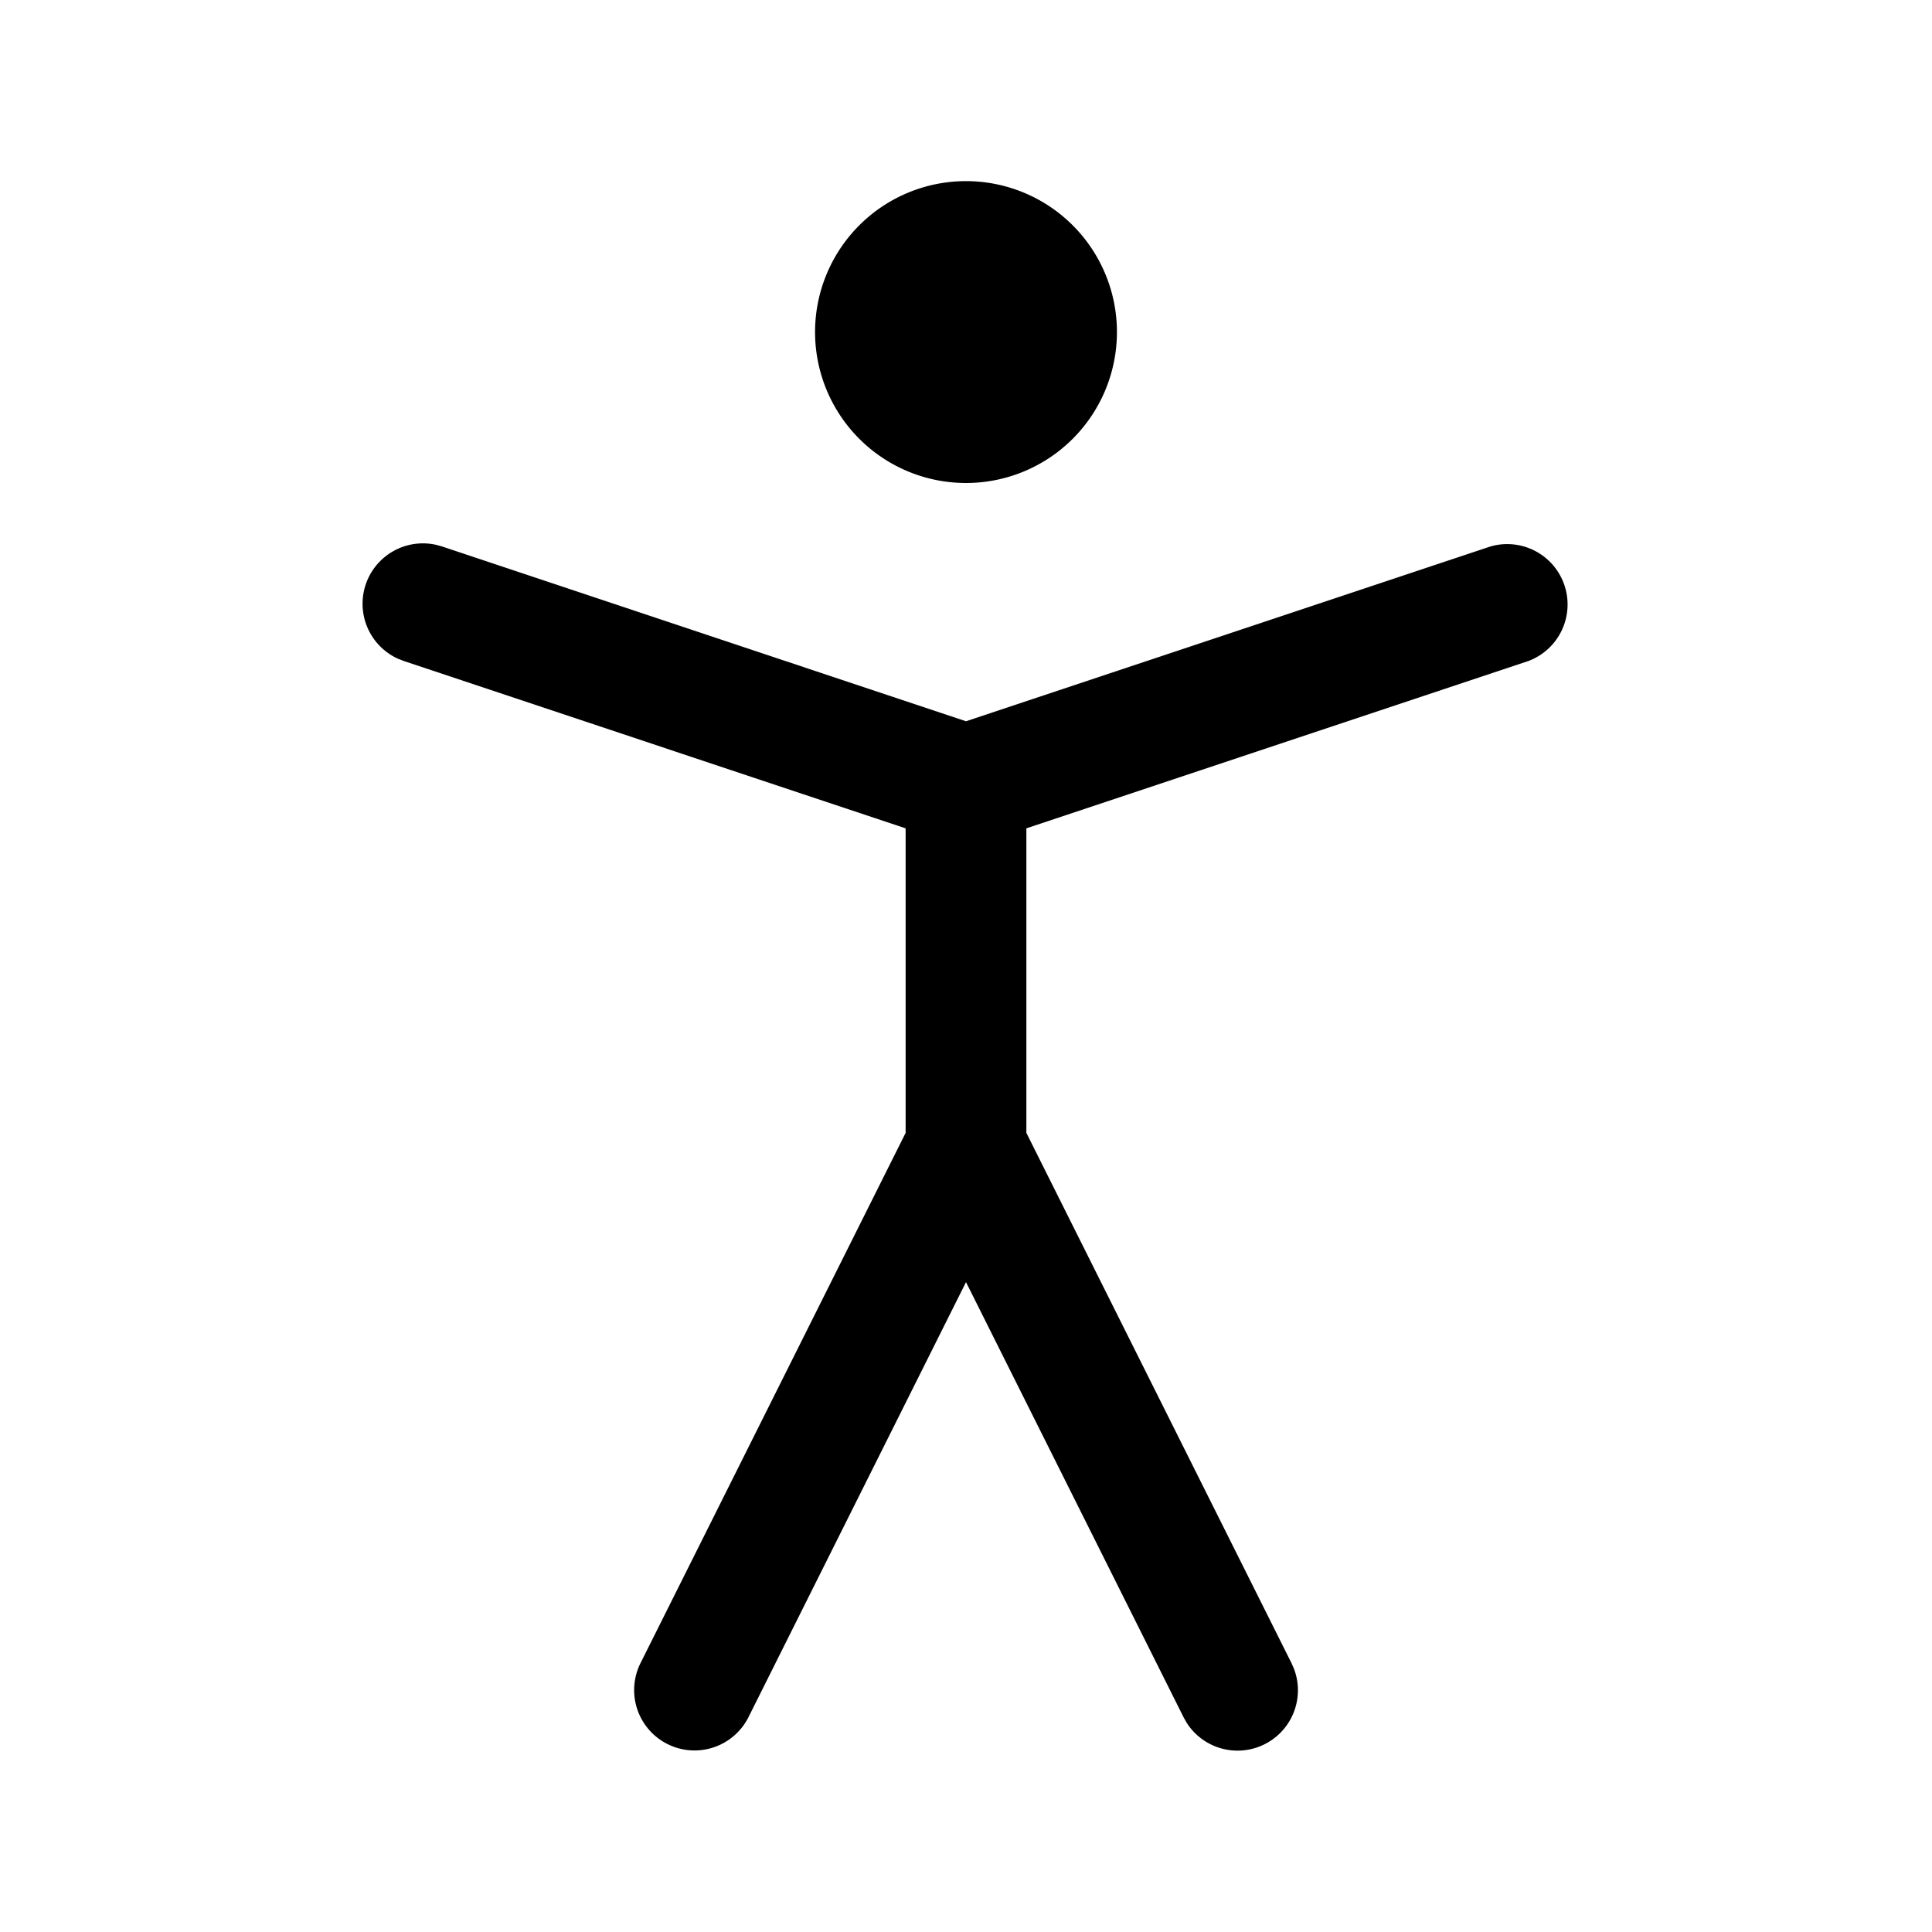 <svg xmlns="http://www.w3.org/2000/svg" width="24" height="24" fill="none" viewBox="0 0 24 24"><path fill="currentColor" d="M18.513 6.789a.75.75 0 0 1 .474 1.422L12.75 10.29v3.783l3.296 6.592.03.07a.75.75 0 0 1-1.334.667l-.038-.067L12 15.927l-2.704 5.408a.75.75 0 0 1-1.342-.67l3.296-6.592V10.29L5.013 8.21l-.071-.028a.75.75 0 0 1 .471-1.415l.074.02L12 8.96zm-4.638-2.664a1.875 1.875 0 1 1-3.75 0 1.875 1.875 0 0 1 3.75 0"/></svg>